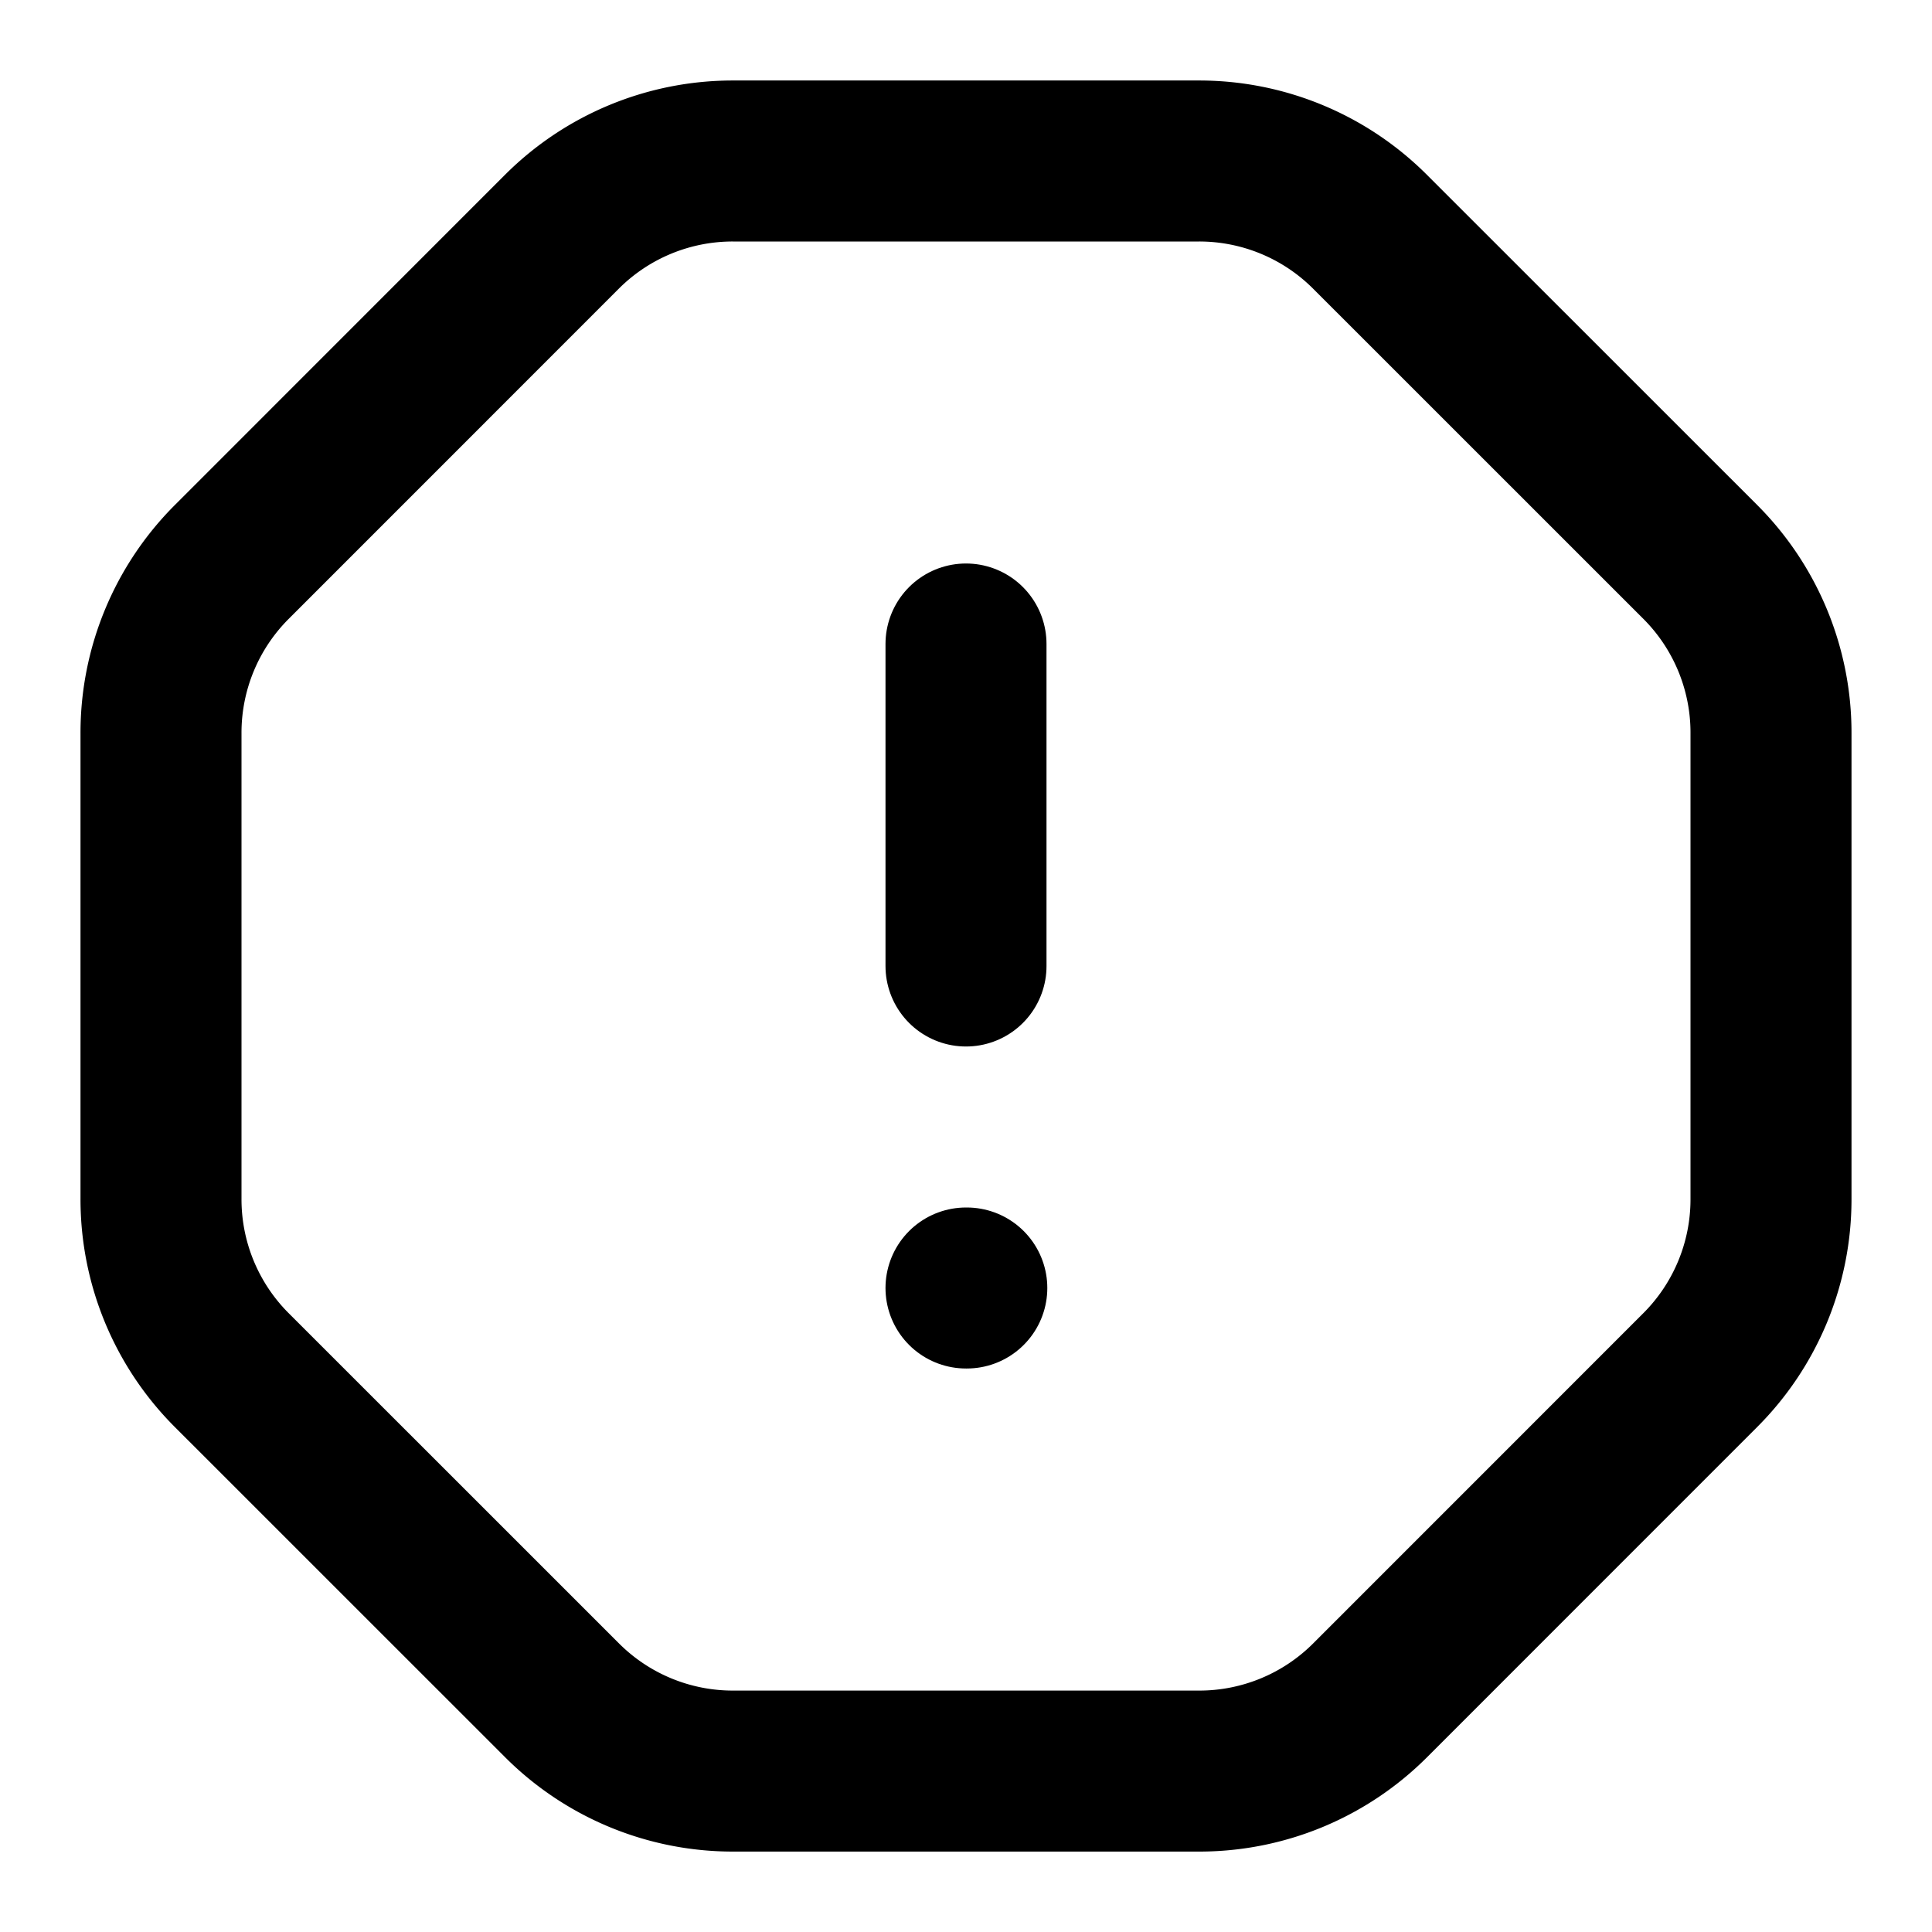 <svg xmlns="http://www.w3.org/2000/svg" class="icon icon-tabler icon-tabler-alert-octagon" width="24" height="24" viewBox="0 0 24 24" stroke-width="2" stroke="currentColor" fill="none" stroke-linecap="round" stroke-linejoin="round">
  <path stroke="none" d="M0 0h24v24H0z" fill="none"/>
  <path d="M9.103 2h5.794a3 3 0 0 1 2.122 .879l4.101 4.1a3 3 0 0 1 .88 2.125v5.794a3 3 0 0 1 -.879 2.122l-4.1 4.101a3 3 0 0 1 -2.123 .88h-5.795a3 3 0 0 1 -2.122 -.88l-4.101 -4.1a3 3 0 0 1 -.88 -2.124v-5.794a3 3 0 0 1 .879 -2.122l4.1 -4.101a3 3 0 0 1 2.125 -.88z" />
  <path d="M12 8v4" />
  <path d="M12 16h.01" />
</svg>


